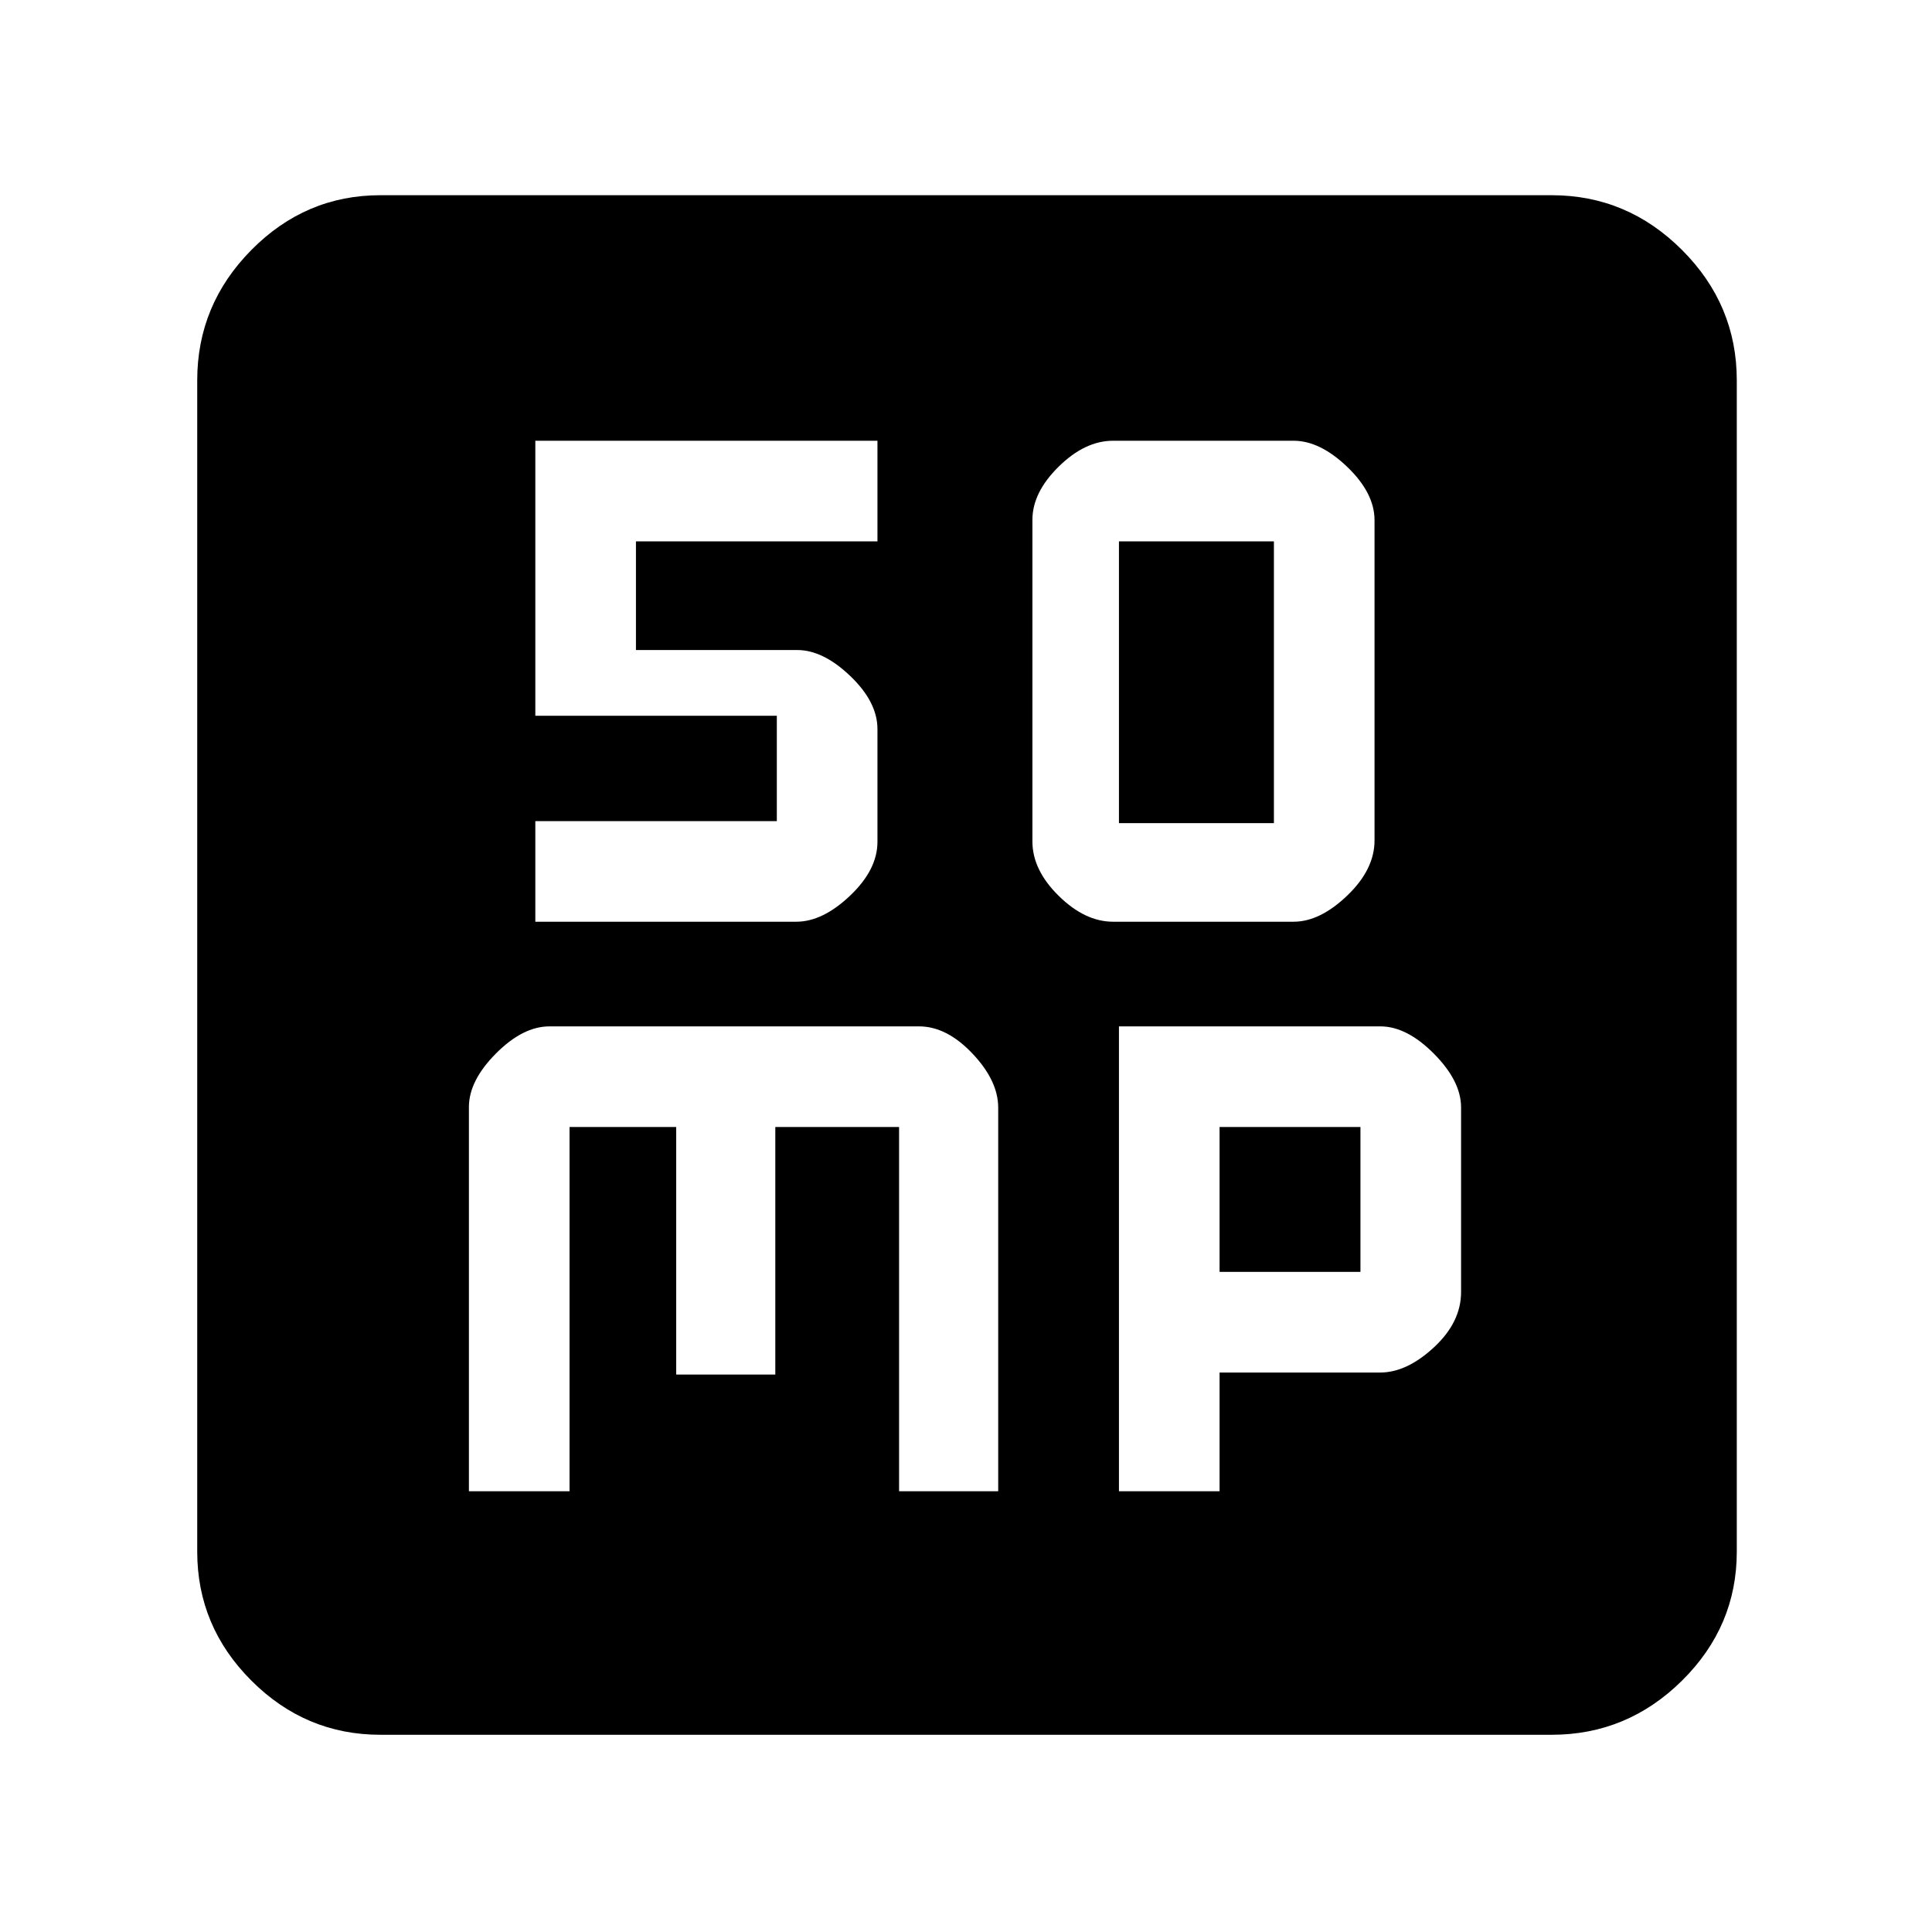 <svg xmlns="http://www.w3.org/2000/svg" height="48" viewBox="0 -960 960 960" width="48"><path d="M553.08-502h89.7q13.09 0 26.66-13Q683-528 683-542.38v-159.1Q683-715 669.44-728q-13.57-13-26.66-13h-89.7q-13.95 0-27.02 12.86Q513-715.29 513-701.69v159.81q0 14.17 13.06 27.02Q539.13-502 553.08-502Zm2.92-49v-140h77v140h-77ZM233-219h50v-181h53v123h49.25v-123h61.5v181H496v-190.61q0-13.39-12.81-26.89-12.8-13.5-26.52-13.5H273.04q-13.22 0-26.63 13.5Q233-423 233-409.92V-219Zm323 0h50v-59h79.82q13.18 0 26.68-12.5T726-318v-91.71q0-13.13-13.5-26.71T685.89-450H556v231Zm50-109v-72h70v72h-70ZM189-98q-37.18 0-64.09-26.91Q98-151.82 98-189v-582q0-37.59 26.91-64.79Q151.82-863 189-863h582q37.59 0 64.79 27.21Q863-808.59 863-771v582q0 37.18-27.21 64.09Q808.59-98 771-98H189Zm77-404h129.66q13.08 0 26.71-12.92T436-541.71v-56.02q0-13.43-13.5-26.35Q409-637 396.18-637H316v-54h120v-50H266v136.67h120V-552H266v50Z"/></svg>